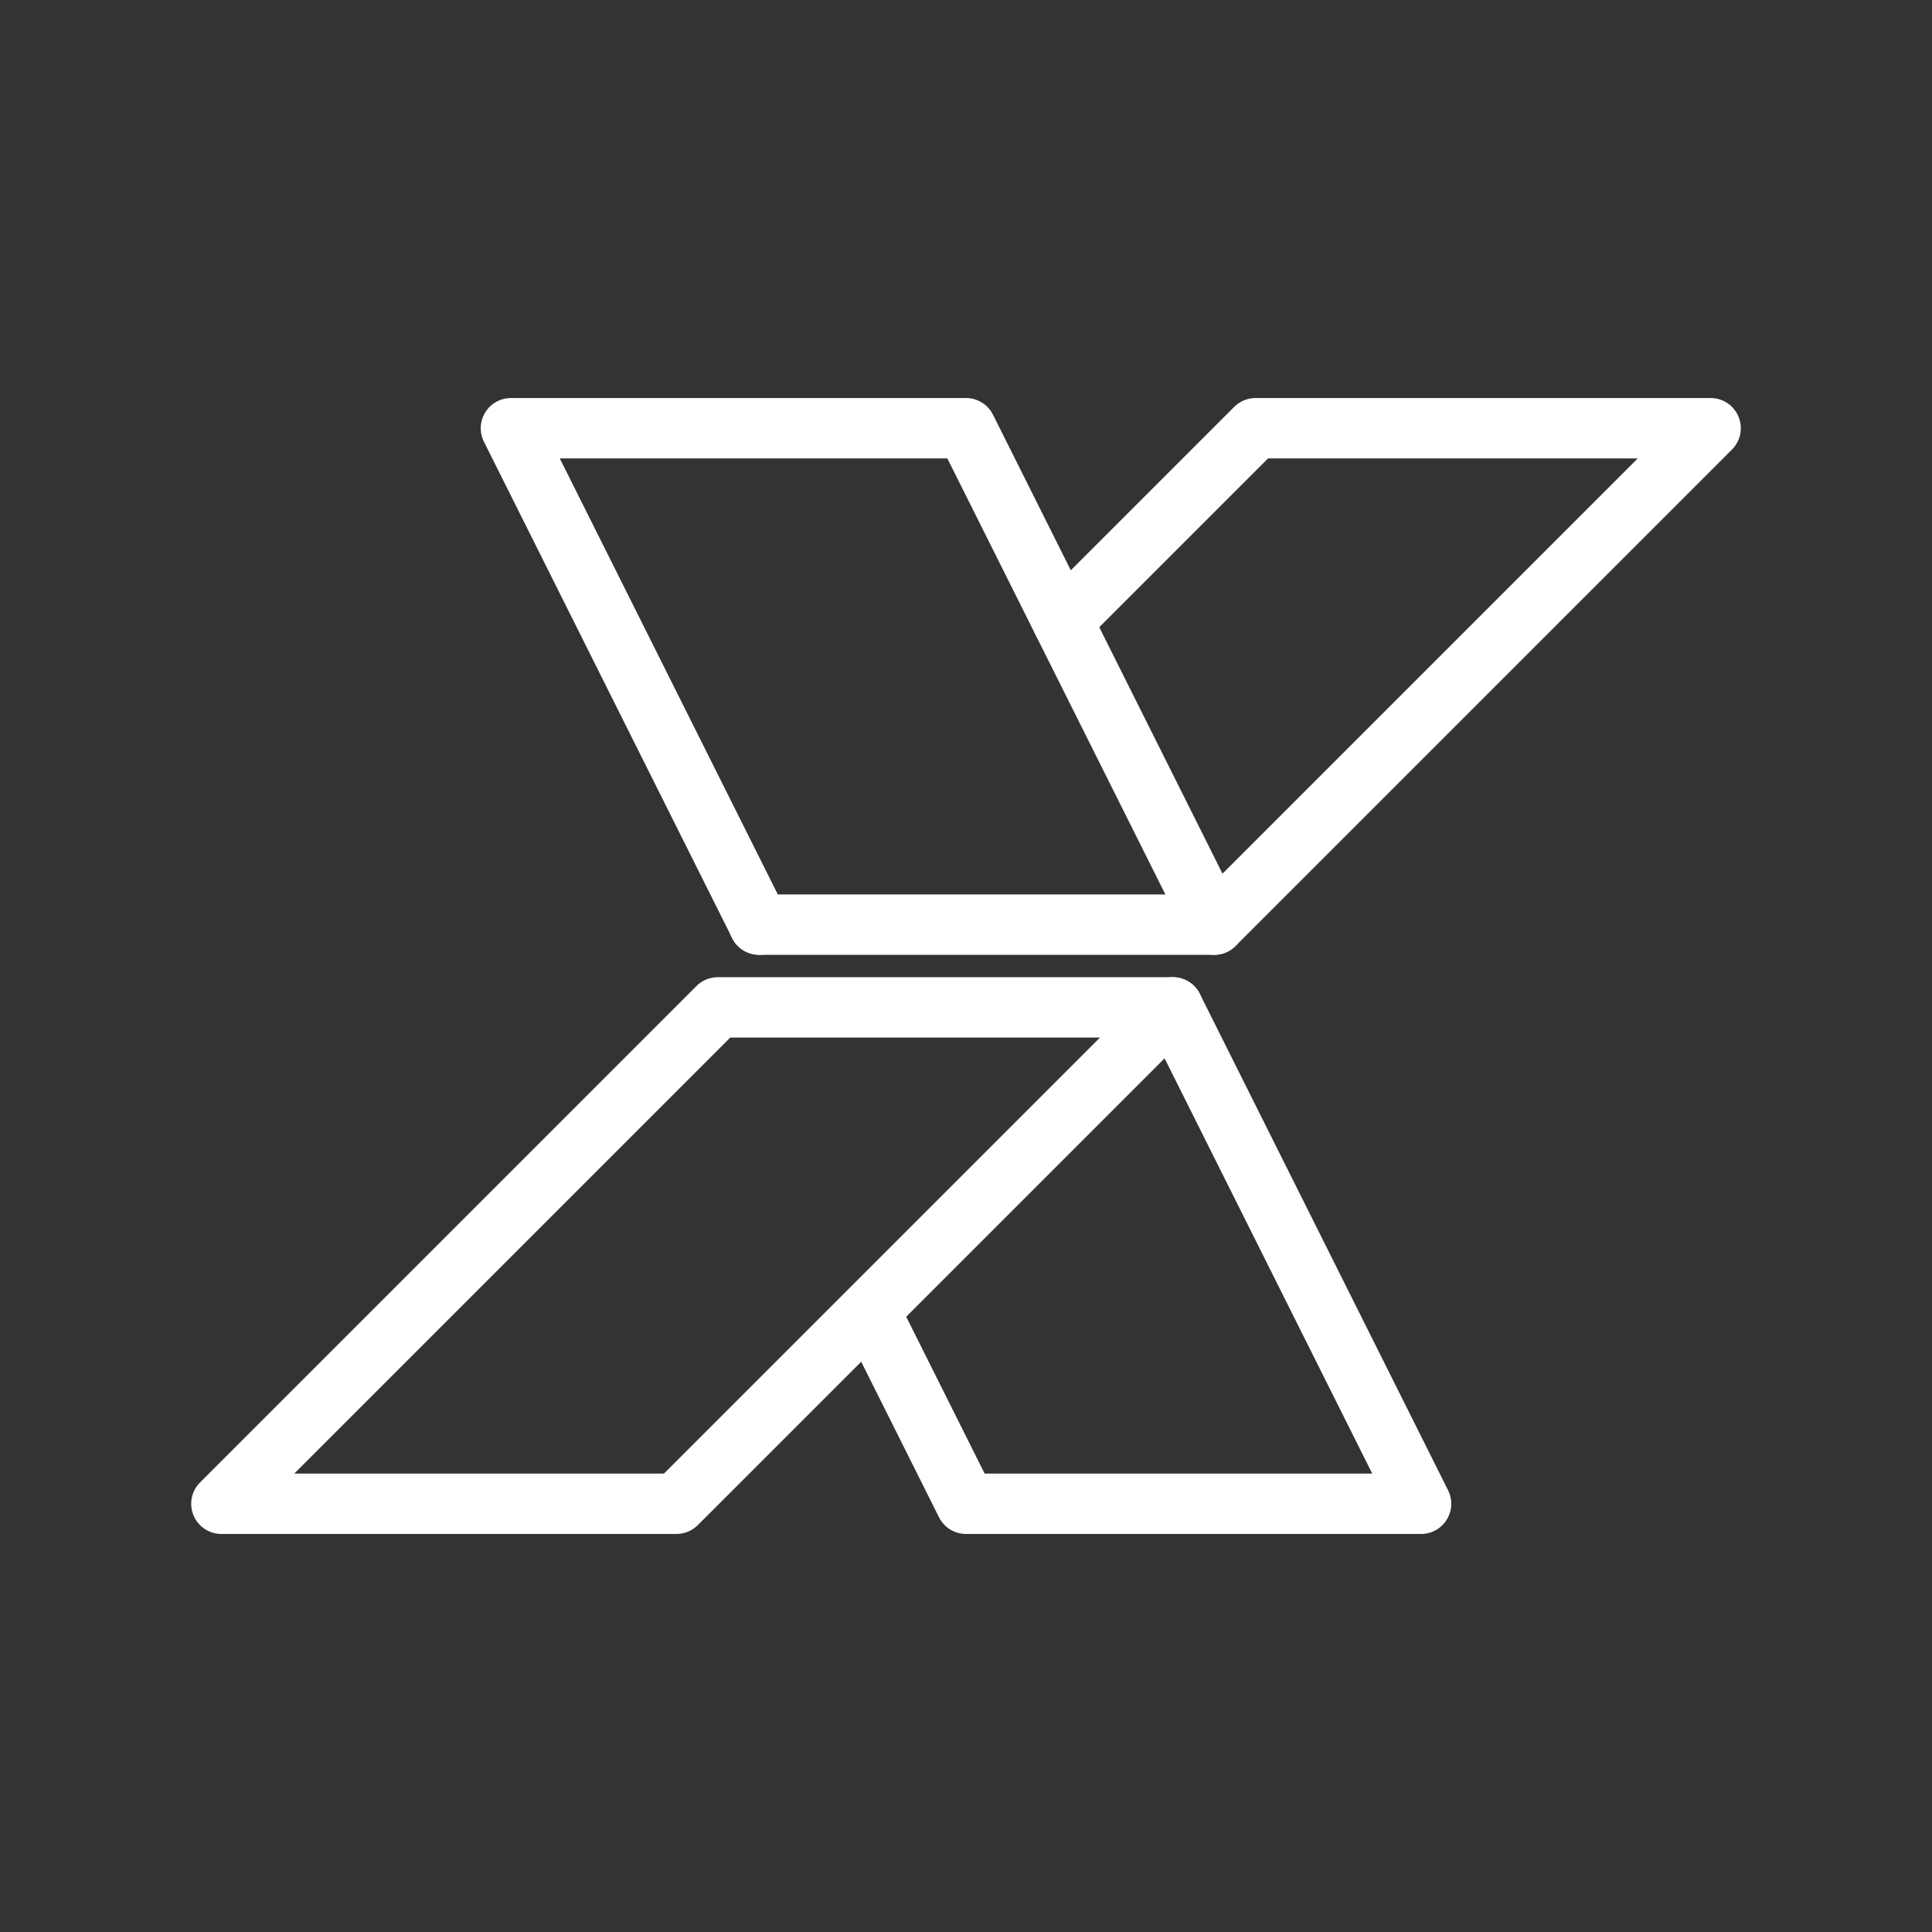 <ns0:svg xmlns:ns0="http://www.w3.org/2000/svg" id="b" viewBox="0 0 48 48" style="stroke-width:1.5px"><ns0:rect x="0" y="0" width="48" height="48" fill="#333333" stroke="none"/><ns0:defs style="stroke-width:1.5px"><ns0:style style="stroke-width:1.5px">.c{fill:none;stroke:#fff;stroke-linecap:round;stroke-linejoin:round;}</ns0:style></ns0:defs><ns0:path class="c" d="m5.5,37.361l12.333-12.333h11.306l-12.333,12.333H5.5Z" style="stroke-width:1.5px" /><ns0:path class="c" d="m29.139,25.028l6.167,12.333h-11.306l-2.351-4.701" style="stroke-width:1.5px" /><ns0:path class="c" d="m18.861,22.972l-6.167-12.333h11.306l6.167,12.333" style="stroke-width:1.5px" /><ns0:path class="c" d="m26.398,15.435l4.796-4.796h11.306l-12.333,12.333h-11.306" style="stroke-width:1.5px" /></ns0:svg>
